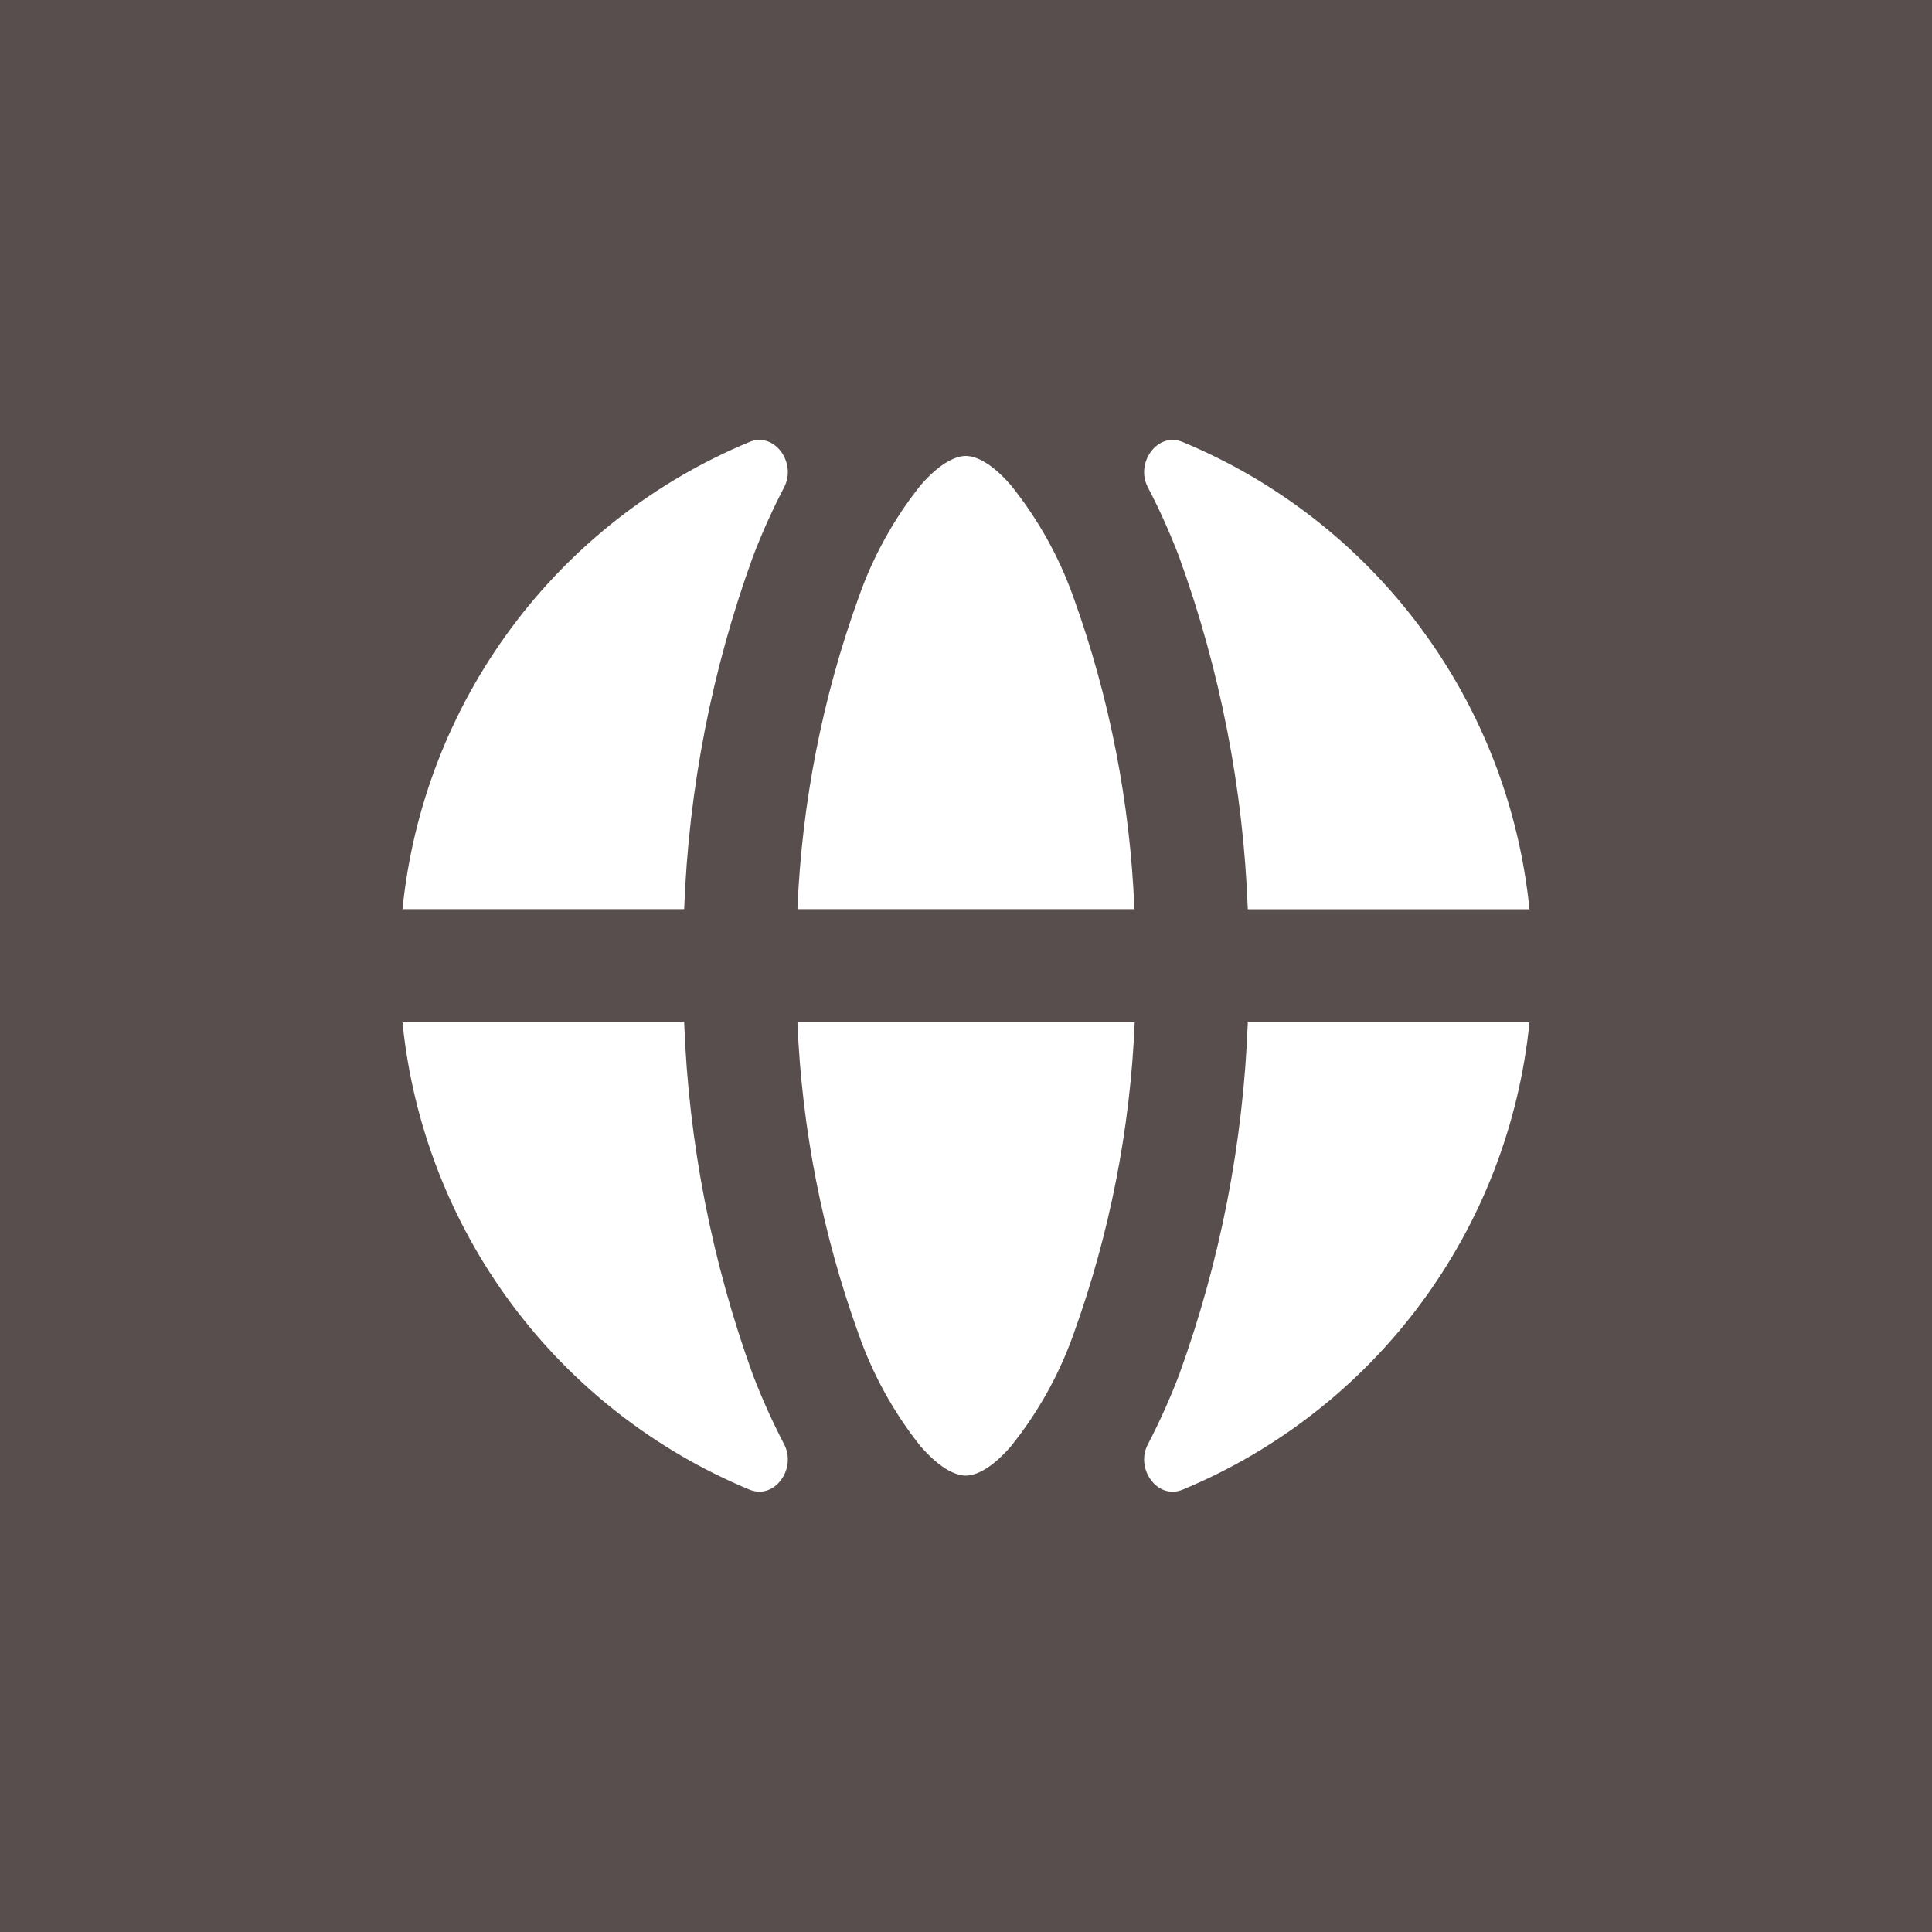 <svg width="48" height="48" viewBox="0 0 48 48" fill="none" xmlns="http://www.w3.org/2000/svg">
<rect width="48" height="48" fill="#594E4E"/>
<path d="M10 22.587C10.255 20.054 11.191 17.637 12.709 15.593C14.227 13.55 16.27 11.956 18.62 10.981C19.248 10.722 19.798 11.503 19.481 12.107C19.191 12.665 18.932 13.24 18.707 13.828C17.686 16.641 17.109 19.596 16.998 22.587H10Z" fill="white"/>
<path d="M10 25.402C10.255 27.936 11.191 30.353 12.709 32.396C14.227 34.44 16.27 36.034 18.62 37.009C19.248 37.268 19.798 36.486 19.481 35.882C19.191 35.324 18.932 34.749 18.707 34.162C17.686 31.349 17.109 28.393 16.998 25.402H10Z" fill="white"/>
<path d="M19.812 25.402C19.921 28.046 20.433 30.658 21.332 33.147C21.685 34.154 22.204 35.094 22.868 35.929C23.404 36.544 23.791 36.661 23.994 36.661C24.197 36.661 24.588 36.544 25.119 35.929C25.789 35.095 26.314 34.154 26.671 33.147C27.57 30.658 28.082 28.046 28.191 25.402H19.812Z" fill="white"/>
<path d="M31.001 25.402C30.89 28.394 30.314 31.351 29.292 34.164C29.067 34.752 28.809 35.327 28.518 35.885C28.201 36.486 28.752 37.268 29.379 37.011C31.73 36.036 33.773 34.442 35.291 32.398C36.809 30.354 37.745 27.936 37.999 25.402H31.001Z" fill="white"/>
<path d="M37.999 22.589H31.001C30.89 19.597 30.314 16.641 29.292 13.827C29.067 13.239 28.809 12.664 28.518 12.106C28.201 11.505 28.752 10.723 29.379 10.98C31.73 11.955 33.773 13.549 35.291 15.593C36.809 17.637 37.745 20.055 37.999 22.589Z" fill="white"/>
<path d="M28.184 22.587H19.812C19.921 19.943 20.433 17.331 21.332 14.843C21.685 13.836 22.204 12.895 22.868 12.06C23.404 11.445 23.791 11.328 23.994 11.328C24.197 11.328 24.588 11.445 25.119 12.06C25.789 12.894 26.314 13.835 26.671 14.843C27.568 17.331 28.078 19.943 28.184 22.587Z" fill="white"/>
</svg>
